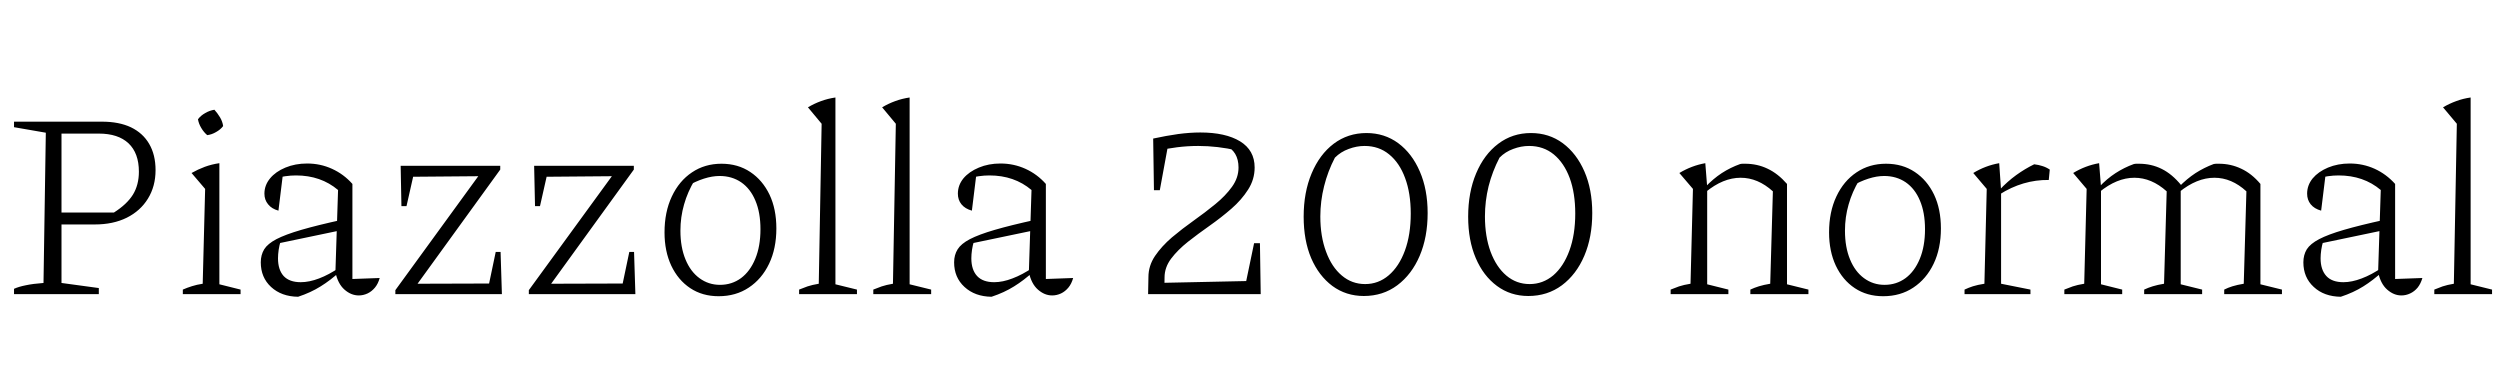 <svg xmlns="http://www.w3.org/2000/svg" xmlns:xlink="http://www.w3.org/1999/xlink" width="226.44" height="34.08"><path fill="black" d="M1.27 11.02L9.24 11.02Q10.78 11.02 11.86 11.53Q12.94 12.05 13.51 13.03Q14.09 14.02 14.09 15.41L14.09 15.41Q14.09 16.87 13.40 17.99Q12.72 19.10 11.48 19.72Q10.25 20.33 8.59 20.33L8.59 20.33L4.80 20.33L4.80 19.25L10.32 19.25Q11.50 18.50 12.04 17.63Q12.58 16.75 12.58 15.55L12.58 15.55Q12.58 13.87 11.64 12.98Q10.70 12.10 8.95 12.10L8.95 12.10L5.57 12.10L5.57 25.63L8.95 26.09L8.95 26.64L1.27 26.64L1.27 26.16Q1.68 25.97 2.33 25.84Q2.98 25.70 3.94 25.63L3.94 25.63L4.15 12.02L1.27 11.52L1.27 11.02ZM21.79 26.64L16.56 26.64L16.56 26.23Q16.94 26.06 17.39 25.92Q17.83 25.78 18.36 25.70L18.36 25.70L18.58 17.11L17.35 15.67Q17.93 15.34 18.55 15.11Q19.18 14.88 19.87 14.78L19.87 14.78L19.87 25.75L21.79 26.23L21.79 26.64ZM19.42 9.94L19.42 9.94Q19.70 10.25 19.93 10.63Q20.16 11.02 20.21 11.42L20.21 11.42Q19.97 11.74 19.57 11.96Q19.18 12.19 18.77 12.24L18.77 12.24Q18.46 11.98 18.23 11.59Q18 11.21 17.93 10.80L17.93 10.80Q18.19 10.46 18.59 10.24Q18.98 10.01 19.42 9.94ZM32.50 26.76L32.50 26.76Q31.80 26.76 31.20 26.23Q30.60 25.70 30.38 24.65L30.38 24.65L30.62 17.21Q29.06 15.89 26.81 15.89L26.81 15.89Q26.33 15.89 25.85 15.96Q25.37 16.03 24.91 16.15L24.91 16.15L25.63 15.74L25.22 19.08Q24.60 18.91 24.28 18.50Q23.95 18.10 23.95 17.54L23.95 17.54Q23.95 16.78 24.46 16.16Q24.96 15.55 25.85 15.18Q26.74 14.81 27.82 14.81L27.82 14.81Q29.02 14.81 30.07 15.29Q31.13 15.77 31.92 16.66L31.92 16.66L31.92 25.27L34.39 25.18Q34.25 25.70 33.96 26.05Q33.67 26.40 33.29 26.58Q32.90 26.76 32.50 26.76ZM27 26.88L27 26.88Q25.49 26.86 24.55 25.99Q23.62 25.13 23.62 23.76L23.62 23.76Q23.62 23.09 23.93 22.58Q24.24 22.08 25.04 21.66Q25.85 21.24 27.29 20.82Q28.73 20.40 31.01 19.90L31.01 19.90L31.01 20.83L24.94 22.10L25.42 21.84Q25.30 22.22 25.24 22.63Q25.18 23.04 25.18 23.40L25.18 23.40Q25.18 24.43 25.69 25.00Q26.21 25.56 27.24 25.56L27.24 25.56Q28.01 25.56 28.90 25.22Q29.78 24.89 30.77 24.22L30.77 24.22L30.77 24.62Q29.93 25.39 29.04 25.94Q28.15 26.50 27 26.88ZM45.46 26.64L35.81 26.64L35.81 26.28L43.32 15.96L37.42 16.01L36.82 18.67L36.36 18.67L36.29 15.02L45.31 15.02L45.31 15.36L37.82 25.70L44.30 25.68L44.90 22.82L45.34 22.82L45.46 26.64ZM57.55 26.64L47.90 26.64L47.90 26.28L55.42 15.96L49.51 16.01L48.91 18.67L48.46 18.67L48.38 15.02L57.41 15.02L57.41 15.36L49.92 25.70L56.40 25.68L57 22.82L57.43 22.82L57.55 26.64ZM65.09 26.83L65.09 26.83Q63.62 26.83 62.52 26.10Q61.42 25.37 60.80 24.06Q60.19 22.75 60.19 21.05L60.19 21.05Q60.19 19.20 60.85 17.80Q61.51 16.39 62.68 15.61Q63.84 14.83 65.35 14.83L65.35 14.83Q66.84 14.83 67.96 15.58Q69.07 16.32 69.70 17.63Q70.32 18.94 70.32 20.69L70.32 20.69Q70.32 22.51 69.66 23.89Q69 25.27 67.82 26.05Q66.65 26.83 65.09 26.83ZM65.21 25.80L65.21 25.80Q66.29 25.80 67.12 25.19Q67.94 24.58 68.41 23.44Q68.88 22.30 68.88 20.76L68.88 20.76Q68.88 19.25 68.42 18.17Q67.97 17.09 67.13 16.51Q66.29 15.94 65.18 15.94L65.18 15.94Q64.51 15.94 63.76 16.18Q63 16.42 62.18 16.90L62.18 16.90L62.93 16.30Q62.28 17.38 61.96 18.52Q61.63 19.66 61.63 20.90L61.63 20.90Q61.63 22.39 62.09 23.50Q62.54 24.60 63.36 25.20Q64.18 25.80 65.21 25.80ZM77.62 26.64L72.38 26.64L72.38 26.23Q72.72 26.09 73.14 25.94Q73.56 25.80 74.16 25.70L74.16 25.70L74.42 11.21L73.18 9.72Q73.75 9.38 74.36 9.16Q74.98 8.93 75.67 8.83L75.67 8.83L75.67 25.75L77.62 26.23L77.62 26.64ZM84.34 26.64L79.10 26.64L79.10 26.23Q79.44 26.09 79.86 25.94Q80.28 25.80 80.88 25.70L80.88 25.70L81.14 11.21L79.90 9.72Q80.47 9.38 81.08 9.16Q81.70 8.93 82.39 8.83L82.39 8.83L82.39 25.75L84.34 26.23L84.34 26.64ZM95.30 26.76L95.30 26.76Q94.61 26.76 94.01 26.23Q93.41 25.70 93.19 24.65L93.19 24.65L93.43 17.21Q91.87 15.89 89.62 15.89L89.62 15.89Q89.14 15.89 88.66 15.96Q88.18 16.03 87.72 16.15L87.72 16.15L88.44 15.74L88.03 19.08Q87.41 18.91 87.08 18.50Q86.76 18.10 86.76 17.54L86.76 17.54Q86.76 16.78 87.26 16.16Q87.77 15.55 88.66 15.18Q89.54 14.81 90.62 14.81L90.62 14.81Q91.82 14.81 92.88 15.29Q93.94 15.77 94.73 16.66L94.73 16.66L94.73 25.27L97.20 25.18Q97.06 25.70 96.77 26.05Q96.48 26.40 96.10 26.58Q95.71 26.76 95.30 26.76ZM89.81 26.88L89.81 26.88Q88.30 26.86 87.36 25.99Q86.42 25.13 86.42 23.76L86.42 23.76Q86.42 23.09 86.74 22.58Q87.05 22.08 87.85 21.66Q88.66 21.24 90.10 20.82Q91.54 20.40 93.82 19.90L93.82 19.90L93.82 20.83L87.74 22.10L88.22 21.84Q88.10 22.22 88.04 22.63Q87.98 23.04 87.98 23.40L87.98 23.40Q87.98 24.43 88.50 25.00Q89.02 25.56 90.05 25.56L90.05 25.56Q90.82 25.56 91.70 25.22Q92.59 24.89 93.58 24.22L93.58 24.22L93.58 24.62Q92.74 25.39 91.85 25.94Q90.96 26.50 89.81 26.88ZM105.46 26.64L103.99 26.64L104.02 25.10Q104.02 24.07 104.62 23.18Q105.22 22.30 106.15 21.50Q107.09 20.71 108.12 19.98Q109.15 19.25 110.08 18.49Q111 17.74 111.59 16.92Q112.18 16.10 112.18 15.17L112.18 15.17Q112.18 14.45 111.88 13.94Q111.58 13.44 110.93 13.10L110.93 13.10L112.06 13.63Q110.28 13.22 108.53 13.22L108.53 13.22Q107.57 13.22 106.61 13.34Q105.65 13.46 104.69 13.68L104.69 13.68L104.45 12.55Q105.65 12.29 106.72 12.14Q107.78 12 108.72 12L108.72 12Q111 12 112.32 12.80Q113.64 13.61 113.64 15.17L113.64 15.17Q113.64 16.25 113.05 17.17Q112.46 18.10 111.54 18.90Q110.62 19.70 109.57 20.44Q108.53 21.17 107.60 21.90Q106.68 22.63 106.08 23.42Q105.48 24.22 105.48 25.13L105.48 25.13L105.46 26.64ZM113.71 26.64L104.71 26.64L104.71 25.63L113.69 25.44L113.71 26.64ZM114.19 26.64L112.63 26.64L113.59 22.03L114.12 22.03L114.19 26.64ZM105.05 17.23L104.52 17.23L104.45 12.55L105.91 12.55L105.05 17.23ZM123.53 26.81L123.53 26.81Q121.92 26.81 120.68 25.90Q119.45 24.98 118.76 23.38Q118.08 21.77 118.08 19.63L118.08 19.63Q118.08 17.42 118.80 15.71Q119.52 13.99 120.80 13.02Q122.09 12.05 123.77 12.05L123.77 12.05Q125.40 12.05 126.65 12.97Q127.90 13.90 128.60 15.53Q129.31 17.16 129.31 19.30L129.31 19.30Q129.31 21.48 128.59 23.17Q127.87 24.86 126.56 25.84Q125.26 26.81 123.53 26.81ZM123.65 25.73L123.65 25.73Q124.85 25.73 125.78 24.94Q126.72 24.14 127.25 22.70Q127.78 21.26 127.78 19.34L127.78 19.34Q127.78 17.50 127.27 16.13Q126.77 14.76 125.83 13.99Q124.90 13.22 123.60 13.22L123.60 13.22Q122.88 13.22 122.16 13.49Q121.44 13.75 120.91 14.28L120.91 14.28Q120.26 15.53 119.93 16.87Q119.59 18.22 119.59 19.61L119.59 19.61Q119.59 21.41 120.11 22.80Q120.62 24.19 121.54 24.96Q122.45 25.73 123.65 25.73ZM138.43 26.81L138.43 26.81Q136.82 26.81 135.59 25.90Q134.35 24.98 133.67 23.38Q132.98 21.77 132.98 19.63L132.98 19.63Q132.98 17.42 133.70 15.71Q134.42 13.99 135.71 13.02Q136.99 12.05 138.67 12.05L138.67 12.05Q140.30 12.05 141.55 12.97Q142.80 13.90 143.51 15.53Q144.22 17.16 144.22 19.30L144.22 19.30Q144.22 21.48 143.50 23.17Q142.78 24.86 141.47 25.84Q140.16 26.81 138.43 26.81ZM138.55 25.73L138.55 25.73Q139.75 25.73 140.69 24.94Q141.62 24.14 142.15 22.70Q142.68 21.26 142.68 19.34L142.68 19.34Q142.68 17.50 142.18 16.13Q141.67 14.76 140.74 13.99Q139.80 13.22 138.50 13.22L138.50 13.22Q137.78 13.22 137.06 13.49Q136.34 13.75 135.82 14.28L135.82 14.28Q135.17 15.53 134.83 16.87Q134.50 18.22 134.50 19.61L134.50 19.61Q134.50 21.41 135.01 22.80Q135.53 24.19 136.44 24.96Q137.35 25.73 138.55 25.73ZM156.55 26.64L151.32 26.64L151.32 26.23Q151.66 26.09 152.08 25.94Q152.50 25.80 153.12 25.70L153.12 25.70L153.34 17.11L152.11 15.67Q153.22 15 154.46 14.78L154.46 14.78L154.63 16.94L154.63 25.75L156.55 26.23L156.55 26.64ZM163.80 26.64L158.54 26.64L158.54 26.23Q158.90 26.06 159.32 25.93Q159.74 25.80 160.34 25.70L160.34 25.70L160.58 17.33L161.86 16.66L161.86 25.75L163.80 26.23L163.80 26.64ZM154.49 17.40L154.49 17.40L154.46 16.94Q155.16 16.20 155.95 15.68Q156.74 15.17 157.61 14.86L157.61 14.86Q157.73 14.83 157.85 14.83Q157.97 14.83 158.06 14.83L158.06 14.83Q159.17 14.83 160.10 15.28Q161.04 15.72 161.86 16.66L161.86 16.66L160.58 17.33Q159.22 16.10 157.66 16.10L157.66 16.10Q156.07 16.10 154.49 17.40ZM170.57 26.83L170.57 26.83Q169.10 26.83 168.00 26.10Q166.90 25.37 166.28 24.06Q165.67 22.75 165.67 21.05L165.67 21.05Q165.67 19.20 166.33 17.80Q166.99 16.39 168.16 15.61Q169.32 14.83 170.83 14.83L170.83 14.83Q172.32 14.83 173.44 15.58Q174.55 16.32 175.18 17.63Q175.80 18.94 175.80 20.69L175.80 20.69Q175.80 22.51 175.14 23.89Q174.48 25.27 173.30 26.05Q172.13 26.83 170.57 26.83ZM170.69 25.80L170.69 25.80Q171.77 25.80 172.60 25.19Q173.42 24.58 173.89 23.44Q174.36 22.30 174.36 20.76L174.36 20.76Q174.36 19.25 173.90 18.17Q173.45 17.09 172.61 16.51Q171.77 15.94 170.66 15.94L170.66 15.94Q169.99 15.94 169.24 16.18Q168.48 16.42 167.66 16.90L167.66 16.90L168.41 16.30Q167.76 17.38 167.44 18.52Q167.11 19.66 167.11 20.90L167.11 20.90Q167.11 22.39 167.57 23.50Q168.02 24.60 168.84 25.20Q169.66 25.80 170.69 25.80ZM185.66 15.36L185.57 16.30Q183.22 16.27 181.10 17.62L181.10 17.62L181.10 17.21Q181.82 16.44 182.62 15.86Q183.41 15.29 184.25 14.88L184.25 14.88Q184.66 14.93 184.99 15.04Q185.33 15.14 185.66 15.36L185.66 15.36ZM183.91 26.64L177.94 26.64L177.94 26.23Q178.30 26.06 178.70 25.93Q179.11 25.80 179.74 25.70L179.74 25.70L179.95 17.11L178.73 15.67Q179.83 15 181.08 14.78L181.08 14.78L181.25 17.26L181.25 25.70L183.91 26.23L183.91 26.64ZM192.22 26.64L186.98 26.64L186.98 26.23Q187.32 26.09 187.74 25.94Q188.16 25.80 188.78 25.70L188.78 25.70L189.00 17.11L187.78 15.67Q188.88 15 190.13 14.78L190.13 14.78L190.30 16.94L190.30 25.75L192.22 26.23L192.22 26.64ZM199.46 26.64L194.21 26.64L194.21 26.23Q194.57 26.06 194.99 25.93Q195.41 25.80 196.01 25.70L196.01 25.70L196.25 17.33L197.57 16.78L197.52 17.02L197.52 25.75L199.46 26.23L199.46 26.64ZM197.57 16.78L196.25 17.33Q194.88 16.10 193.32 16.10L193.32 16.10Q191.74 16.10 190.15 17.40L190.15 17.40L190.13 16.94Q190.82 16.20 191.62 15.68Q192.41 15.17 193.27 14.86L193.27 14.86Q193.39 14.83 193.51 14.83Q193.63 14.83 193.73 14.83L193.73 14.83Q194.86 14.83 195.80 15.30Q196.75 15.77 197.57 16.78L197.57 16.78ZM206.69 26.64L201.46 26.64L201.46 26.23Q201.79 26.06 202.21 25.93Q202.63 25.80 203.23 25.70L203.23 25.70L203.47 17.33L204.74 16.66L204.74 25.75L206.69 26.23L206.69 26.64ZM204.74 16.66L203.47 17.33Q202.13 16.10 200.57 16.10L200.57 16.10Q198.98 16.10 197.38 17.40L197.38 17.40L197.35 16.94Q198.07 16.20 198.86 15.68Q199.66 15.17 200.50 14.86L200.50 14.86Q200.64 14.83 200.76 14.83Q200.88 14.83 200.98 14.83L200.98 14.83Q202.06 14.83 203.00 15.28Q203.95 15.72 204.74 16.66L204.74 16.66ZM217.51 26.76L217.51 26.76Q216.82 26.76 216.22 26.23Q215.62 25.70 215.40 24.65L215.40 24.65L215.64 17.21Q214.08 15.89 211.82 15.89L211.82 15.89Q211.34 15.89 210.86 15.96Q210.38 16.03 209.93 16.15L209.93 16.15L210.65 15.74L210.24 19.08Q209.62 18.91 209.29 18.50Q208.97 18.10 208.97 17.54L208.97 17.54Q208.97 16.78 209.47 16.16Q209.98 15.55 210.86 15.18Q211.75 14.81 212.83 14.81L212.83 14.81Q214.03 14.81 215.09 15.29Q216.14 15.77 216.94 16.66L216.94 16.66L216.94 25.27L219.41 25.18Q219.26 25.70 218.98 26.05Q218.69 26.40 218.30 26.58Q217.92 26.76 217.51 26.76ZM212.02 26.88L212.02 26.88Q210.50 26.86 209.57 25.99Q208.63 25.13 208.63 23.76L208.63 23.76Q208.63 23.09 208.94 22.58Q209.26 22.08 210.06 21.66Q210.86 21.24 212.30 20.82Q213.74 20.40 216.02 19.90L216.02 19.90L216.02 20.83L209.95 22.10L210.43 21.84Q210.31 22.22 210.25 22.63Q210.19 23.04 210.19 23.40L210.19 23.40Q210.19 24.43 210.71 25.00Q211.22 25.56 212.26 25.56L212.26 25.56Q213.02 25.56 213.91 25.22Q214.80 24.89 215.78 24.22L215.78 24.22L215.78 24.62Q214.94 25.39 214.06 25.94Q213.17 26.50 212.02 26.88ZM225.72 26.64L220.49 26.64L220.49 26.23Q220.82 26.09 221.24 25.94Q221.66 25.80 222.26 25.70L222.26 25.70L222.53 11.21L221.28 9.72Q221.86 9.38 222.47 9.16Q223.08 8.93 223.78 8.83L223.78 8.83L223.78 25.75L225.72 26.23L225.72 26.64Z"/></svg>